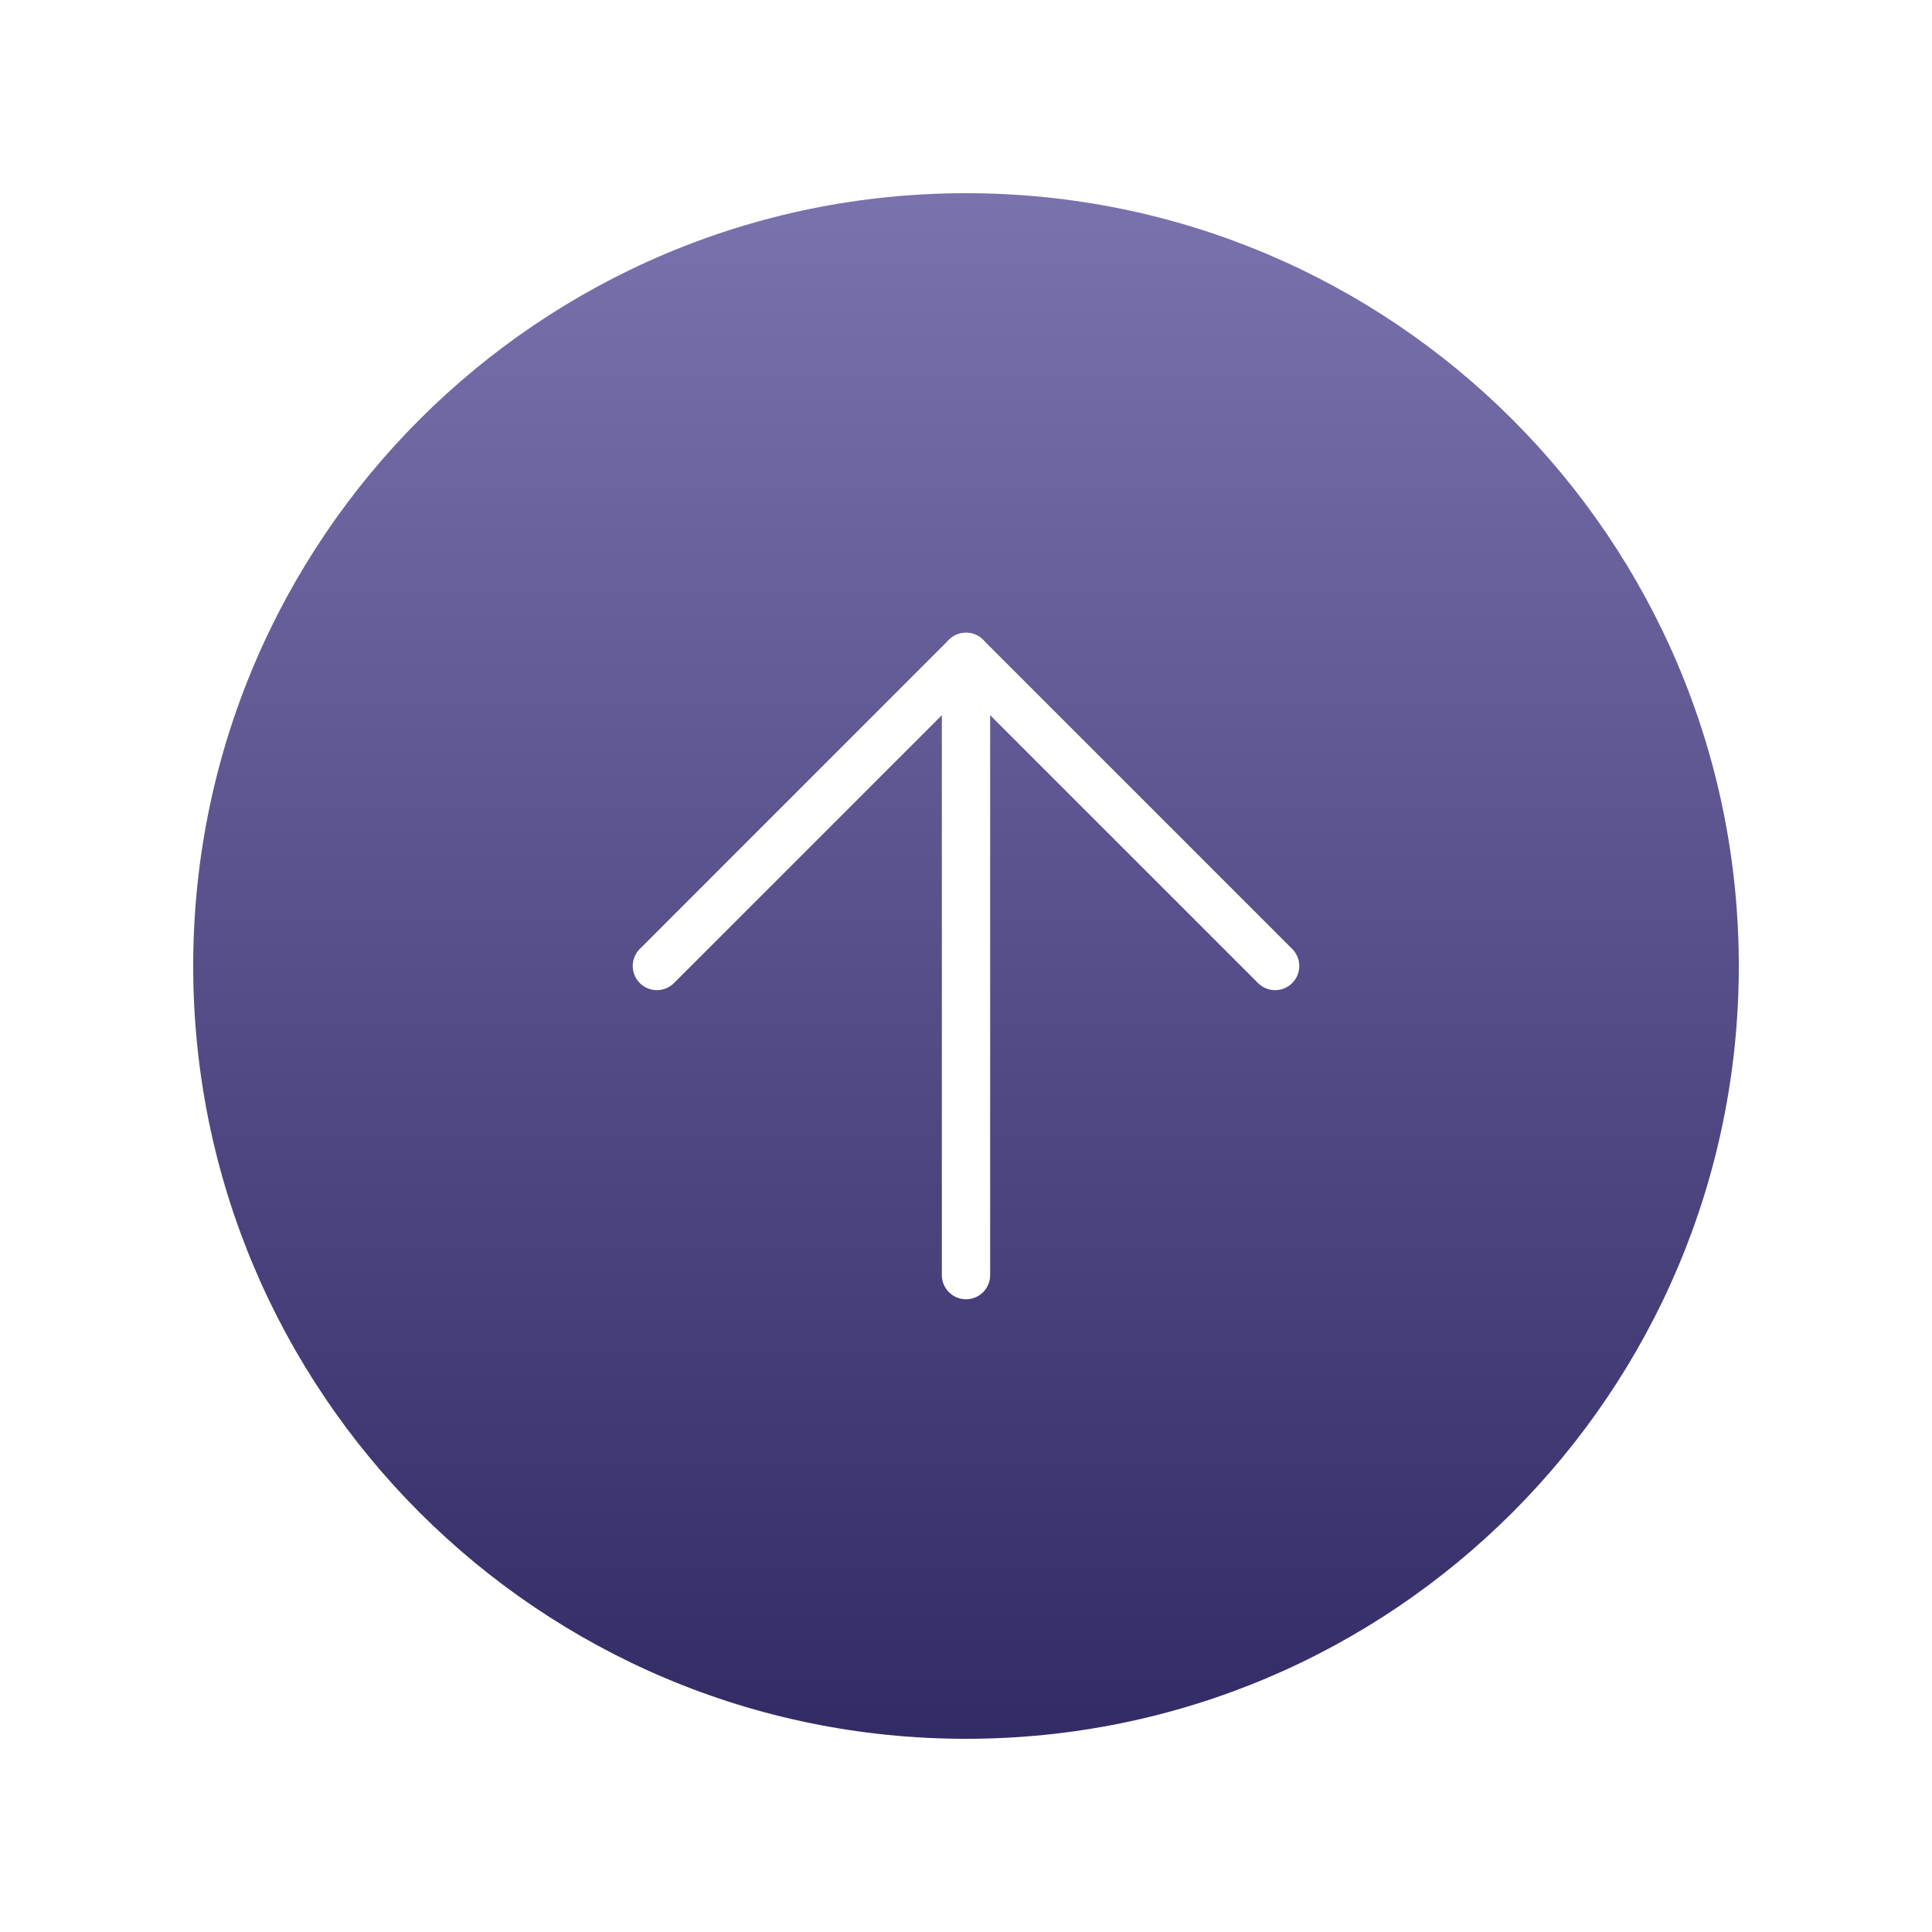 <svg width="40" height="40" viewBox="0 0 40 40" fill="none" xmlns="http://www.w3.org/2000/svg">
<g filter="url(#filter0_d_874_101)">
<path d="M20 32C28.837 32 36 24.837 36 16C36 7.163 28.837 0 20 0C11.163 0 4 7.163 4 16C4 24.837 11.163 32 20 32Z" fill="url(#paint0_linear_874_101)"/>
<path d="M26.4 16L20 9.6L13.6 16" stroke="white" stroke-linecap="round" stroke-linejoin="round"/>
<path d="M20 22.4V9.6" stroke="white" stroke-linecap="round" stroke-linejoin="round"/>
</g>
<defs>
<filter id="filter0_d_874_101" x="0" y="0" width="40" height="40" filterUnits="userSpaceOnUse" color-interpolation-filters="sRGB">
<feFlood flood-opacity="0" result="BackgroundImageFix"/>
<feColorMatrix in="SourceAlpha" type="matrix" values="0 0 0 0 0 0 0 0 0 0 0 0 0 0 0 0 0 0 127 0" result="hardAlpha"/>
<feOffset dy="4"/>
<feGaussianBlur stdDeviation="2"/>
<feComposite in2="hardAlpha" operator="out"/>
<feColorMatrix type="matrix" values="0 0 0 0 0 0 0 0 0 0 0 0 0 0 0 0 0 0 0.25 0"/>
<feBlend mode="normal" in2="BackgroundImageFix" result="effect1_dropShadow_874_101"/>
<feBlend mode="normal" in="SourceGraphic" in2="effect1_dropShadow_874_101" result="shape"/>
</filter>
<linearGradient id="paint0_linear_874_101" x1="20" y1="0" x2="20" y2="32" gradientUnits="userSpaceOnUse">
<stop stop-color="#7A72AD"/>
<stop offset="1" stop-color="#332B66"/>
</linearGradient>
</defs>
</svg>
